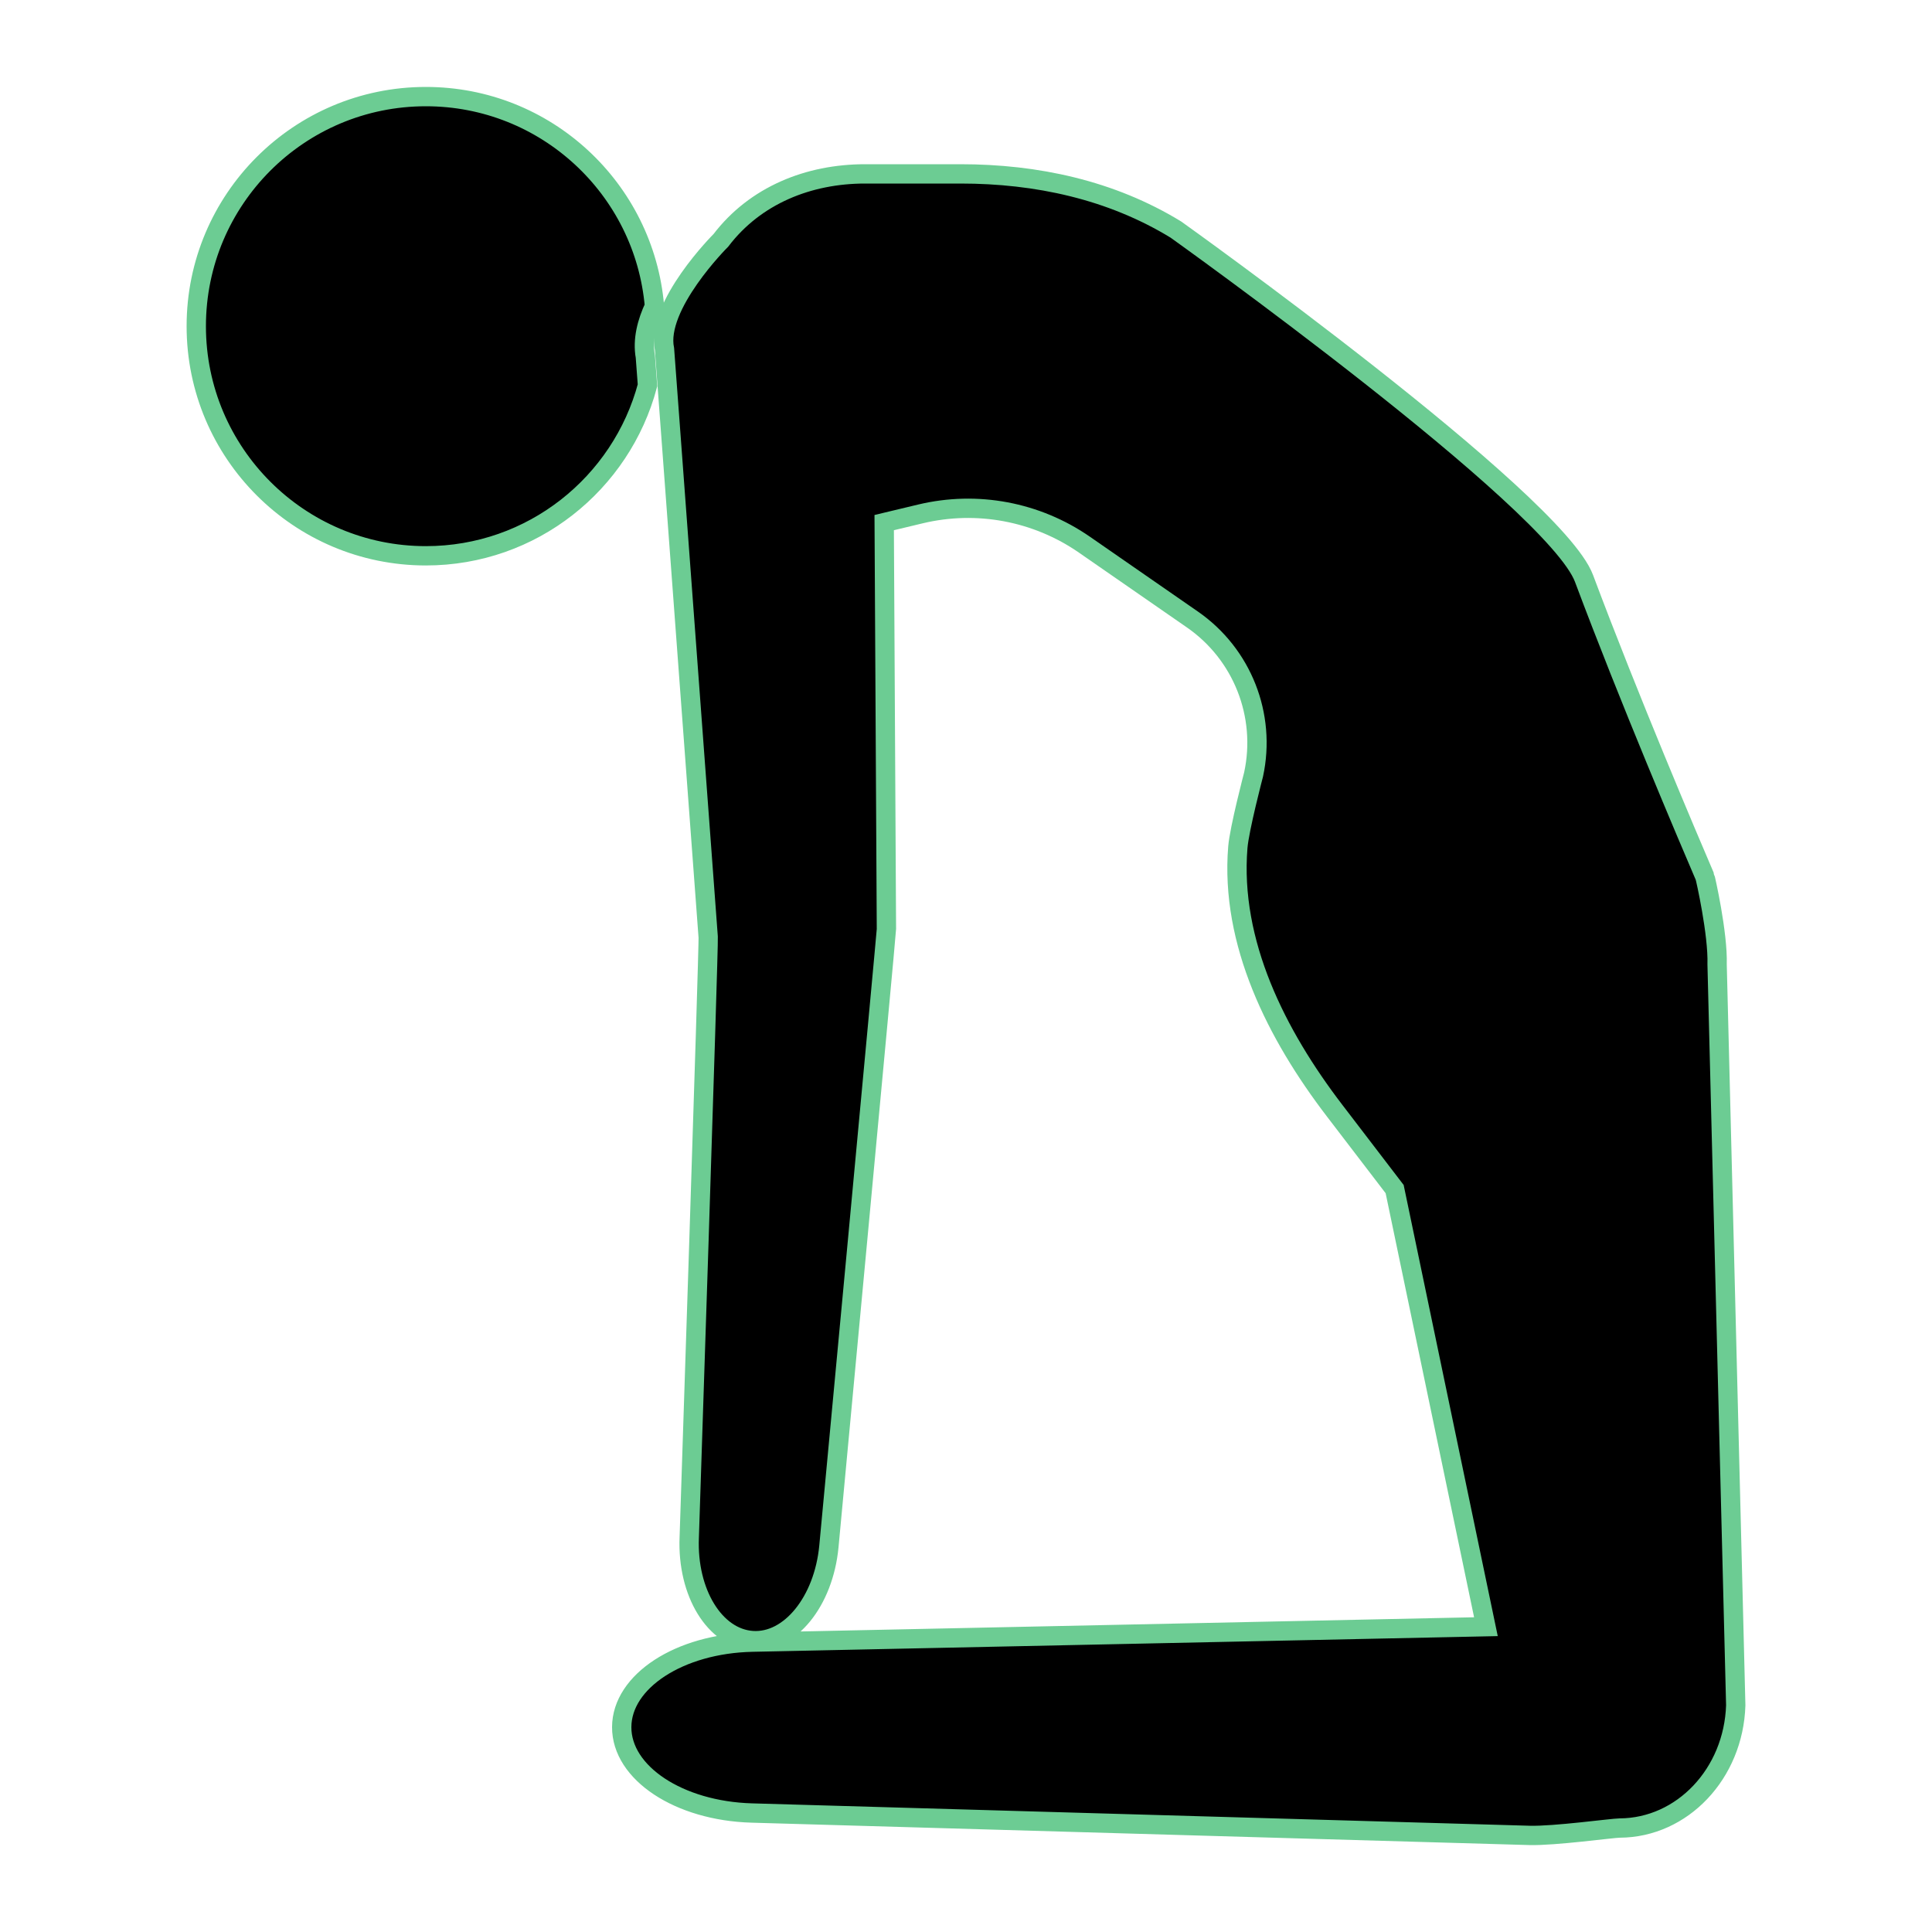 <svg fill="black" stroke="#6ccc93" stroke-width="1px"  xmlns="http://www.w3.org/2000/svg" xmlns:xlink="http://www.w3.org/1999/xlink" version="1.1" x="0px" y="0px" viewBox="0 0 100 100" enable-background="new 0 0 100 100" xml:space="preserve"><circle cx="-305.034" cy="-448.585" r="5.885"></circle><path d="M-281.782-450.214c-0.541-0.715-1.409-0.996-1.937-0.617l-10.379,7.444c-0.117,0.084-12.465,3.966-12.465,3.966  c-1.156-1.323-2.978-2.991-5.729-5.396c-0.052-0.061-0.12-0.122-0.208-0.182c-0.63-1.04-10.194-7.658-10.374-7.804l-9.916-8.05  c-0.071-0.057-0.15-0.099-0.234-0.132l-1.292-11.974c-0.131-1.214-1.161-2.104-2.294-2.037c-1.134,0.067-2.051,1.073-2.037,2.294  l0.229,20.785c0.002,0.213,5.939,19.113,5.939,19.113c0.219,0.709,0.618,1.308,1.112,1.787c-0.005,0.015-0.011,0.029-0.016,0.044  c-1.957,0.505-3.145,2.584-2.695,4.69c0,0,2.748,18.113,2.752,18.124c0.013,0.208,3.033,21.197,3.033,21.197  c0.175,1.208,1.237,2.061,2.367,1.952c1.13-0.109,2.01-1.148,1.952-2.367l-0.991-20.763c-0.037-0.777-0.443-13.082-0.443-13.082  c16.451-0.686,20.372-12.653,20.372-12.653c0.011-0.047,0.018-0.089,0.028-0.136c0,0,13.114-6.045,13.311-6.202l9.981-7.968  C-281.206-448.587-281.24-449.499-281.782-450.214z M-325.478-436.903c-0.255-0.172-6.564-14.097-6.564-14.097  c-0.006-0.013-0.019-0.022-0.026-0.034c0.025-0.41-0.431-5.086-0.431-5.086l6.305,5.682l0,0l8.911,8.084  c-0.276,1.707-0.314,3.92,0.04,6.68C-317.243-435.674-317.924-431.809-325.478-436.903z"></path><path d="M-179.107-456.965c0,2.942-2.577,6.357-4.038,6.357s-4.038-3.416-4.038-6.357s1.808-4.296,4.038-4.296  S-179.107-459.907-179.107-456.965z"></path><path d="M-175.323-474.996c-0.68-0.052-1.289,0.381-1.351,0.969l-1.485,13.639c-0.031,0.299-1.041,8.371-1.856,10.722  c-0.031,0.093-0.134,0.144-0.278,0.175c-0.165,0.031-0.402,0.021-0.67,0c-0.66-0.072-1.536-0.258-2.186-0.258  c-0.66,0-1.577,0.196-2.258,0.268c-0.247,0.021-0.464,0.031-0.619,0c-0.155-0.021-0.247-0.082-0.268-0.186  c-0.691-3.052-1.825-10.423-1.856-10.722l-1.485-13.639c-0.062-0.588-0.67-1.021-1.351-0.969c-0.68,0.052-1.216,0.567-1.186,1.155  c0,0,0.454,13.773,0.464,13.887l1.258,13.361c0.217,1.134,0.402,2.186,0.557,3.155c0.309,1.866,0.495,3.443,0.608,4.794  c0.381,4.443-0.127,6.567-0.416,9c-0.072,0.65-0.302,1.32-0.302,2.072v0.072c0,0,0.106,0,0.106,0.01  c-0.062,0.041-14.163,8.278-14.163,8.278c-0.649,0.361-0.938,1.175-0.876,2.093c0.021,1.546,0.392,3.309,2.444,3.217l17.928-1.289  l-0.216,9.258l-1.031,18.722c-0.052,1.144,0.794,2.113,1.876,2.206c1.082,0.082,2.083-0.742,2.206-1.887  c0,0,2.711-18.567,2.722-18.608l2.474-20.763c0-0.052-0.124-0.845-0.062-1.237c0.082-0.567,0.103-1.082,0.072-1.577  c0-0.113,0-0.237-0.021-0.351c0-0.072-0.01-0.144-0.021-0.216c-0.175-1.979-0.845-4.01-0.485-8.856  c0.103-1.33,0.278-2.866,0.557-4.68c0.165-1.041,0.361-2.175,0.608-3.412l1.268-13.361c0.01-0.113,0.474-13.887,0.474-13.887  C-174.107-474.429-174.653-474.944-175.323-474.996z M-184.467-419.439l-4.134-0.072l3.732-1.588c0.01-0.01,0.021-0.01,0.021-0.01  c0.134,0.031,0.278,0.072,0.423,0.093L-184.467-419.439z"></path><path d="M-25.849-445.925l-15.923-1.31c-0.176-0.014-1.194-0.498-1.674-0.728l-9.159-3.618c-0.167-0.052-1.87-0.857-2.629-0.712  c-8.894,1.694-14.568,0.979-17.248,0.365c-1.59-1.437-4.346-1.856-5.289-1.348c-3.859,2.08-15.693,2.734-15.996,2.89l-18.386-0.382  c-1.541-0.032-2.791,0.716-2.845,1.703c-0.054,0.981,1.092,1.857,2.617,2.002l19.028,1.802c0.22,0.07,12.698,0.621,12.698,0.621  l1.259,17.969c0.032,0.455,4.042,19.312,4.042,19.312c0.303,1.512,1.304,2.57,2.279,2.409c0.969-0.16,1.577-1.469,1.387-2.988  c0,0-2.177-18.591-2.167-18.794l0.822-16.997c7.256-0.359,16.862,4.14,20.746,0.45c0.503-0.478,0.787-1.366,0.875-2.401  c3.429,0.904,9.032,2.437,9.445,2.442l15.973,0.174C-24.763-443.05-24.63-445.824-25.849-445.925z"></path><path d="M-43.064-448.93l0.034,0.013l0.033,0.016c0.943,0.452,1.289,0.594,1.405,0.637l3.057,0.252  c0.075-0.375,0.116-0.763,0.116-1.16c0-3.255-2.639-5.894-5.894-5.894c-2.408,0-4.475,1.445-5.39,3.514L-43.064-448.93z"></path><path d="M82.183-389.299l-15.423-12.435l0.049-0.049l-11.268-10.028c1.329-10.044-12.083-2.136-3.952-24.317  c1.278-3.488-0.054-19.184-0.123-19.327l0.083-17.806c0.049-0.946-0.745-1.741-1.659-1.741c-0.793,0-1.489,0.602-1.586,1.414  l-2.081,17.266c-0.124,0.235-1.1,16.498-1.1,16.498c-1.984,1.774-4.915,2.274-5.895,4.374c-1.761,3.774,0.794,12.993,0.656,18.071  l-17.432,5.565c-0.691,0.423-1.204,1.12-1.363,1.963l-3.901,20.674c-0.207,1.092,0.63,2.177,1.741,2.177h1.251  c0.804,0,1.507-0.616,1.713-1.393l5.079-19.193l18.483-1c0,0,16.72,11.214,16.87,11.318l17.225,11.949  c0.913,0.633,2.176,0.279,2.629-0.735l0.509-1.143C83.017-387.932,82.809-388.795,82.183-389.299z"></path><path d="M44.217-443.744c0.345-5.658,0.554-8.834,0.691-10.624c-2.014,1.018-3.398,3.102-3.398,5.513  C41.51-446.73,42.584-444.856,44.217-443.744z"></path><path d="M53.23-446.13c0.406-0.823,0.64-1.746,0.64-2.726c0-1.196-0.345-2.308-0.933-3.254  C53.061-450.391,53.171-448.285,53.23-446.13z"></path><path d="M214.97-455.522c-0.215-0.903-1.525-1.378-2.983-1.082c0,0-18.15,3.838-18.583,4.174c0,0-17.558,0.026-17.756,0.065  c-3.733,0.677-8.791,0.514-11.795-0.01c0,0-16.695-3.186-16.761-3.194c-0.489-0.408-19.221-2.542-19.221-2.542  c-1.48-0.15-2.737,0.452-2.862,1.372c-0.121,0.894,0.871,1.788,2.287,2.063c0,0,18.269,3.851,18.705,3.995l14.535,4.819  c-2.58,7.137-4.785,15.331-4.427,22.006l-19.493,1.065c-2.614,0.143-3.924,2.267-3.68,4.554c0.608,5.693-2.213,22.795-2.213,22.795  c-0.16,1.646,0.993,3.105,2.576,3.258c1.534,0.149,2.918-0.655,3.139-2.243L139.212-414h19.402c0.425,0,11.052,0.107,11.56,0.372  l20.676,10.688c0.222,0.116,17.119,11.3,17.119,11.3c0.874,0.573,1.942,0.692,2.85,0.354c2.115-0.786,2.319-3.609,0.367-5.061  c0,0-16.046-12.471-16.672-12.887c0,0-18.947-12.469-19.355-12.528c-3.817-5.728-2.588-12.607,1.012-23.422  c0.255,0.032,17.717-2.224,17.717-2.224c0.645-0.085,19.009-5.836,19.009-5.836C214.28-453.657,215.178-454.645,214.97-455.522z"></path><circle cx="167.901" cy="-462.203" r="6.691"></circle><path d="M332.64-390.631c0,0-17.294-13.433-17.968-13.882c0,0-2.024-3.312-5.878-5.834c0,0-4.962-3.793-5.892-6.286  c-0.498-1.334-0.095-9.291-0.29-14.737c-0.016-0.434-0.082-0.861-0.186-1.283l-2.976-12.123c-0.363-1.477-0.071-3.038,0.8-4.284  l7.844-11.223c0.037-0.034,0.084-0.051,0.118-0.09l10.744-12.289c0.501-0.573,0.47-1.43-0.069-1.949  c-0.533-0.514-1.38-0.518-1.935-0.01l-12.048,11.034c-0.308,0.282-10.935,12.569-10.935,12.569s-7.113,4.933-9.108,6.999  c-2.348,2.433-7.855,11.011-7.856,11.013c-2.045,2.401-3.055,7.052-3.725,12.742l-21.008,1.148  c-2.818,0.154-4.229,2.444-3.966,4.909c0.655,6.136-2.385,24.567-2.385,24.567c-0.172,1.774,1.071,3.346,2.776,3.511  c1.653,0.16,3.145-0.953,3.383-2.664l2.99-21.34h20.911c0.458,0,11.911,0.362,12.458,0.648l22.283,11.642  c0.24,0.125,18.45,12.24,18.45,12.24c0.942,0.617,2.092,0.776,3.072,0.413C334.523-386.039,334.744-389.067,332.64-390.631z   M289.951-427.713c1.572-1.458,4.205-1.659,5.683-1.643c0.621,0.006,1.128,0.488,1.177,1.106l0.851,10.677  c0.033,0.41,0.07,2.009,0.07,2.009c-2.884-1.864-3.808-2.362-3.92-2.447C292.077-419.321,286.667-424.667,289.951-427.713z"></path><circle cx="309.973" cy="-442.033" r="7.07"></circle><path d="M-265.403-281.999c0,0-11.501-28.628-14.028-30.066c-2.036-1.159-13.042-28.205-12.93-28.457  c-0.896-1.801-3.979-4.439-7.899-4.439c-8.247,0-13.083,6.797-13.844,7.585l-15.09,22.37c-0.374,0.563-1.682,2.387-1.979,2.918  c0,0-10.386,17.994-10.571,18.154l-12.421,14.966c-0.717,0.622-1.049,1.638-0.687,2.516c0.601,1.457,2.323,1.821,3.439,0.931  c0,0,13.706-14.391,14.082-14.887l12.546-16.581c2.632,0.639,7.344-0.932,9.224-3.874l8.862-15.465  c0.13-0.226,2.562-2.757,3.702-4.44c0.331-0.49,1.049-0.483,1.368,0.015l14.761,23.094c1.828,1.309,16.86,28.211,16.86,28.211  c1.144,2.058,2.451,1.939,3.655,1.124v0C-265.243-279.077-264.501-280.015-265.403-281.999z"></path><path d="M-326.037-303.383l-9.245,12.219c1.393,1.362,3.297,2.205,5.4,2.205c4.268,0,7.727-3.46,7.727-7.727  C-322.155-299.553-323.719-302.049-326.037-303.383z"></path><circle cx="-191.551" cy="-325.808" r="5.097"></circle><path d="M-145.009-292.198c-0.119-0.855-0.892-1.472-1.753-1.523c0,0-15.678-1.939-20.864-1.238  c-0.385,0.052-9.554-1.74-14.704-2.756l-0.065,6.918c-0.001,0.124-0.023,0.242-0.04,0.361c6.795,0.457,14.557,0.395,14.901,0.183  c5.266-0.916,20.76,0.085,20.76,0.085C-145.706-290.163-144.856-291.101-145.009-292.198z"></path><path d="M-183.487-304.874l-3.004-10.538c-0.062-0.216-0.836-1.772-1.505-1.947l-3.44-0.902c-2.966-0.018-5.581,4.129-5.581,4.129  c-1.199,1.677-1.983,3.686-1.983,5.747v10.151c0,0.643-0.185,1.177-0.827,1.223c0,0-7.361,0.501-11.926,0.852  c-1.638,0.126-20.198,1.219-21.635,1.264c-0.938,0.056-1.642,0.832-1.642,1.772c0,0.983,1.119,1.792,2.102,1.788  c0,0,15.536,0.431,21.205-0.193c4.017-0.442,12.12,1.666,16.128,1.152c1.865-0.239,4.291-1.252,5.601-0.964  c0.609,0.134,1.309,0.255,2.07,0.364l0.092-9.723c-1.531-2.378-2.262-5.542-1.539-8.023c0,0,2.452,5.57,2.598,5.738l-0.114,12.146  c-0.009,0.954,0.757,1.735,1.711,1.744c0.954,0.009,1.735-0.757,1.744-1.711l0.124-13.131  C-183.306-304.176-183.462-304.786-183.487-304.874z"></path><path d="M-26.677-295.408l-19.909-10.572c-0.37-0.197-17.374-9.922-17.483-9.977c-0.004-0.01-0.005-0.021-0.008-0.031  c-0.921-2.535-3.629-4.374-6.844-4.374c-0.44,0-10.645-3.273-16.145-5.243c-2.596-0.93-5.33-1.404-8.087-1.404h-1.898  c-1.865,0-3.434,1.399-3.646,3.252c0,0,0.944,17.482,0.954,17.541l0.504,15.587c0.033,1.03,0.811,1.847,1.773,1.863h0  c1.002,0.017,1.833-0.84,1.855-1.913l0.569-16.529c0.007-0.342,0.054-7.794,0.054-7.794l25.588,6.67h0.013  c0.436,0,19.453,8.139,19.795,8.298l20.439,9.524c1.524,0.71,3.279,0.172,3.919-1.202C-24.62-293.031-25.253-294.652-26.677-295.408  z"></path><circle cx="-108.885" cy="-325.12" r="6.115"></circle><circle cx="11.971" cy="-309.395" r="6.971"></circle><path d="M94.207-271.99c0.898-0.936,1.061-2.27,0.348-2.995L80.364-289.43c-0.477-0.486-18.383-18.341-19.1-18.337l-20.58-8.786  c-1.842-0.786-3.825-1.191-5.828-1.189l-7.2,0.007l-1.977-14.961c-0.04-0.354-4.996-17.716-4.996-17.716  c-0.407-1.302-1.506-2.112-2.523-1.858c-1.074,0.268-1.661,1.619-1.312,3.018c0,0,4.414,16.812,4.427,17.04  c0,0,0.726,17.534,0.726,18.595v6.998c0,1.813,1.551,18.788,1.551,18.788c-0.01,0.258-4.456,17.081-4.456,17.081  c-0.349,1.399,0.202,2.751,1.276,3.018c1.017,0.254,2.098-0.556,2.504-1.858c0,0,4.904-17.331,4.934-17.653l0.284-15.336  l2.623-0.023c3.161-0.058,6.249,0.939,8.78,2.834l9.838,7.368c0.2,0.608,22.068,13.479,22.471,13.732l17.159,10.753  c0.862,0.54,2.129,0.094,2.85-0.984h0c0.491-0.734,0.586-1.577,0.354-2.235C92.844-271.076,93.617-271.374,94.207-271.99z   M73.446-284.195c-0.014-0.012-0.024-0.027-0.038-0.039L57.3-298.011l0.509-0.764l17.287,12.488  c0.13,0.094,12.527,11.516,12.527,11.516S74.04-284.203,73.446-284.195z"></path><circle cx="136.818" cy="-305.134" r="6.699"></circle><path d="M209.3-268.982c0,0-12.877-16.845-13.187-17.031c-0.057-0.075-0.106-0.153-0.171-0.224l-15.101-17.621  c-1.156-1.244,3.51-2.658-0.596-8.028l-11.507-20.77c-0.101-0.182-9.528-20.615-9.528-20.615c-0.655-1.429-2.231-2.108-3.52-1.517  c-1.092,0.5-1.632,1.756-1.363,3.006c-0.228-0.275-0.508-0.47-0.828-0.532c-0.884-0.171-1.738,0.677-1.961,1.946l-3.304,16.987  c-0.106,0.602-3.231,21.388-3.231,22.021v10.304c0,1.305,0.579,14.78,0.579,14.78l-4.695,15.415c-0.379,1.02,0.12,2.113,1.005,2.442  c0.838,0.311,1.855-0.174,2.276-1.114c0,0,5.803-14.303,5.925-14.866c0,0,1.924-13.398,2.563-14.543l4.683-0.789l18.656,1.823  c0.001,0,0.002,0.001,0.003,0.002l15.92,15.48c0.011,0.011,0.025,0.018,0.036,0.029c0.109,0.257,13.538,16.371,13.538,16.371  c0.912,1.089,2.439,1.349,3.476,0.593C210.041-266.218,210.191-267.807,209.3-268.982z M156.915-314h-5.638  c0.048-1,1.892-17.946,1.892-17.946c0.055-0.529,1.719-17.66,1.719-17.66c0.03-0.242,0.026-0.438,0.008-0.667  c0,0,8.249,20.129,8.68,20.451l8.41,17.25L156.915-314z"></path><g><path d="M334.713-281.166c-0.281-0.418-0.738-0.642-1.24-0.68l-19.469-1.459l0.98-22.159c0.049-1.115-1.564-4.262-1.953-5.158   l-9.791-22.562c-8.016-12.011-17.707-9.631-22.327,0.148l-17.318,23.108c-0.401,0.535-17.315,23.185-17.315,23.185   c-1.448,1.88-1.696,4.091-0.561,5.01l0,0c1.075,0.87,3.04,0.289,4.567-1.349c0,0,19.828-21.355,20.06-21.725l19.671-19.552   c0.945-0.94,3.945-0.061,3.945-0.061c1.433,6.088,5.722,16.429,5.722,16.429c0.419,1.271,1.332,2.319,2.533,2.909l2.827,1.388   c0.876,0.43,1.888,0.572,2.839,0.455c0,0,1.118,22.624,1.118,22.83v0.038c0,0.908,0.854,1.482,1.762,1.489l22.593,0.191   C334.677-278.679,335.45-280.069,334.713-281.166z"></path><g><path d="M315.066-284.249l4.183,0.314c2.318-1.479,3.86-4.068,3.86-7.022c0-4.279-3.227-7.8-7.38-8.273L315.066-284.249z"></path><path d="M307.069-294.116c-0.4,0.975-0.624,2.04-0.624,3.159c0,1.362,0.333,2.643,0.913,3.778    C307.27-289.294,307.17-291.704,307.069-294.116z"></path></g></g><g><path d="M-299.76-147.196l-15.186-1.672l3.65-12.21c0.162-0.541,1.645-4.475,0.765-6.046c0,0-3.177-8.372-2.01-12.531l1.648-1.733   c0.77-0.81,1.216-1.874,1.24-2.991c0.129-5.936-0.288-24.276-0.277-25.181l0.278-22.887c0.024-1.996-0.953-2.523-1.958-2.552   c-0.944-0.027-1.58,0.27-1.746,2.127l-2.045,22.836c-0.088,0.977-4.168,29.471-4.168,29.471c-0.966,4.656-2.432,10.268-1.128,14.93   c0.294,1.049,0.974,1.949,1.838,2.613l1.971,1.512l-2.533,14.271c-0.185,1.042,0.51,2.037,1.552,2.222   c0.319,0.057,17.989-0.047,17.989-0.047c0.603,0,1.093-0.466,1.093-1.069C-298.787-146.69-299.206-147.135-299.76-147.196z"></path><circle cx="-305.789" cy="-157.128" r="5.146"></circle></g><path d="M-146.425-168.156l-22.998-10.57c-0.329-0.151-19.177-13.614-19.822-13.997l-25.949-15.424  c-1.954-1.161-5.894-0.558-6.54,1.62c-1.646,5.545,0.653,22.112,0.705,23.126l1.11,21.821c0.064,1.249,0.57,1.372,1.594,1.372  c1.058,0,2.142-0.185,2.167-1.479c0,0,0.159-22.231,0.159-22.408v-11.078l20.814,11.583c0.502,0.348,22.775,11.029,22.775,11.029  c0.21,0.097,24.081,8.915,24.081,8.915c1.229,0.457,2.615-0.136,3.122-1.345C-144.698-166.205-145.228-167.605-146.425-168.156z"></path><circle cx="-228.369" cy="-213.16" r="6.634"></circle><path d="M-222.283-183.335c-0.008-0.144-0.061-0.588-0.138-1.257c-0.302-2.614-0.97-5.594-1.197-8.555  c-0.014,0.13-0.381,0.259-0.381,0.4v25.581c0,1.328,1.127,2.434,2.325,2.718L-222.283-183.335z"></path><polygon points="-215,-193.048 -215,-188.755 -204.25,-186.536 "></polygon><path d="M-146.425-168.156l-22.998-10.57c-0.329-0.151-19.177-13.614-19.822-13.997l-25.949-15.424  c-1.954-1.161-5.894-0.558-6.54,1.62c-1.646,5.545,0.653,22.112,0.705,23.126l1.11,21.821c0.064,1.249,0.57,1.372,1.594,1.372  c1.058,0,2.142-0.185,2.167-1.479c0,0,0.159-22.231,0.159-22.408v-11.078l20.814,11.583c0.502,0.348,22.775,11.029,22.775,11.029  c0.21,0.097,24.081,8.915,24.081,8.915c1.229,0.457,2.615-0.136,3.122-1.345C-144.698-166.205-145.228-167.605-146.425-168.156z"></path><path d="M-70.756-163.51l-6.147-17.504c-0.176-0.501-3.016-17.278-3.016-17.278c-0.076-0.537-0.871-2.95-0.917-3.087  c-0.354-1.426-1.506-2.555-2.966-2.886c-2.818-0.639-5.772,0.194-7.837,2.224l-2.943,2.886c-2.316,2.27-3.741,5.293-4.027,8.532  l-0.217,2.532c-0.205,2.35-0.011,4.998,0.57,7.279l1.643,6.812h-15.023c-1.859,0-3.365,1.219-3.365,3.078  c0,0.319,1.312,2.993,3.125,3.712l11.692,5.632c1.677,0.662,3.456,0.09,3.992-1.245c0.468-1.175-0.171-2.596-1.506-3.394  l-0.878-0.511l9.593,0.794c0.502,0.034,3.023,1.23,4.152,1.355c0,0,3.411,0.352,7.7,0.809l-6.673-15.502  c-0.057-0.16-0.16-0.559-0.388-1.689c-1.392-1.255-2.213-3.069-2.213-4.985c0-1.015,0.217-1.996,0.662-2.909  c0.011-0.011,0.011-0.034,0.023-0.046l0.818-1.671c0.932,4.889,2.051,10.686,2.146,10.846l7.644,17.761  c0.615,1.591,2.079,2.507,3.269,2.047C-70.687-160.365-70.208-161.949-70.756-163.51z"></path><circle cx="-79.274" cy="-213.452" r="6.749"></circle><path d="M-25-165.163c0.011,1.665-1.232,3-4.141,3.011l-30.855,0.148c-0.217,0-4.506-0.433-9.456-0.958  c-0.046-0.308-0.125-0.616-0.228-0.924l-3.046-8.658c5.76,1.186,13.038,2.692,13.198,2.703l30.924,1.688  C-25.935-168.003-25-166.691-25-165.163z"></path><path d="M88.4-150.83l-6.75-34.45l1.45-0.25c0.24-0.25,0.43-0.56,0.56-0.91c0.34-0.95-6.46-29.21-6.46-29.21  c-0.44-1.99-1.19-3.67-3.2-3.61c-1.93,0.06-3.14,1.59-2.85,3.49l2.48,16.83c-1.05,0.9-1.65,2.46-1.43,4.16l0.18,1.45l-10.83-4.03  c-0.49-0.18-0.59-0.4-1.02-0.68c0,0-12.53-8.05-12.53-8.21v-20.74L58.53-223c-0.18-0.01-0.52-0.03-0.7-0.03  c-5.15,0-9.41,4.17-9.41,9.32c0,5.15,4.13,9.32,9.28,9.32c5.14,0,9.29-4.17,9.29-9.32c0-3.03-1.46-5.72-3.71-7.42l4.81,1.76  c1.68,0.62,3.45,0,4.06-1.41c0.64-1.48-0.24-3.29-1.97-4.03l-22.9-9.87c-1.39-0.6-2.89-0.32-3.76,0.57  c-0.87,0.42-1.54,1.38-1.71,2.57l-3.83,26.18c-1.37,0.78-2.52,1.93-3.28,3.35l-3.11,5.84c-1,1.87-1.26,4.04-0.72,6.09l6.67,25.7  l-20.64,0.71c-3.01,0.1-5.4,2.57-5.4,5.59c0,0.1,0.21,2.97,1.75,4.05c0.97,0.91,27.69,8.69,27.69,8.69  c2.91,0.87,5.77,0.01,6.27-1.88c0.05-0.19,0.07-0.38,0.07-0.57c0-1.5-1.43-3.06-3.6-3.85l-0.19-0.07c1.83-0.17,3.37-1.18,4.27-2.65  c0.21,0.09,35.24,9.13,35.24,9.13c1.16,0.3,2.32,0.05,3.24-0.57C87.85-146.53,88.84-148.59,88.4-150.83z M62.05-163.8  c-0.55-0.77-7.45-7.7-9.27-8.5c-1.96-0.86-3.8-5.8-3.8-5.8c-0.26-1.84,0.22-3.7,1.31-5.19l2.91-3.96c1.11-1.5,2.98-2.23,4.81-1.88  c2.7,0.53,10.11,2.63,15.38,3.91l3.56,28.35L62.05-163.8z"></path><circle cx="206.202" cy="-191.951" r="8.798"></circle><path d="M193.437-204.636l-8.749-12.632c-2.591-3.741-6.191-6.698-10.395-8.538l-6.299-2.758c-3.616-1.583-7.597-2.142-11.497-1.632  c-1.134,0.148-4.338,2.005-4.754,2.227c-2.542,1.357-4.265,5.605-2.729,8.157l13.358,19.993l-31.106-13.568  c-2.7-1.178-5.304-0.965-6.057,0.495c-0.82,1.589,0.837,4.076,3.701,5.553l40.809,21.051c1.253,0.646,2.523,0.976,3.633,1.027  l-7.97,6.554c-0.044,0.038-0.08,0.078-0.119,0.116c-0.654,0.594-1.088,1.477-1.109,2.482l-0.476,23.145  c-0.037,1.793,1.226,3.277,2.841,3.339c1.619,0.062,2.994-1.328,3.088-3.123l1.099-20.816c0.108-0.068,19.544-15.444,19.544-15.444  c0.706-0.559,3.982-4.064,4.547-5.683C195.963-198.031,195.459-201.717,193.437-204.636z M181.474-191.939l-3.045,2.504  c0.108-0.882-0.01-1.809-0.411-2.685l-2.538-5.55L181.474-191.939z"></path><circle cx="324.524" cy="-195.591" r="6.254"></circle><path d="M315.943-149.553l-5.559-7.398c0,0,2.321-10.761,2.83-13.153l2.652-14.421c0.226-1.335-1.966-18.188-2.079-18.907  l-1.666-11.108c-0.027-0.175-0.968-18.425-0.968-18.425c-0.066-1.168-0.797-2.062-1.634-2.034c-0.837,0.028-1.507,0.968-1.496,2.138  c0,0-0.067,18.577-0.043,18.839l0.502,11.254c0.006,0.063-16.328,4.078-20.671,5.791c-6.147,2.425-10.479,5.074-9.85,8.908  l-12.685,18.803l-15.253,19.573c-1.083,1.405-1.06,3.216,0.015,4.091c1.076,0.875,2.853,0.527,4.008-0.82  c0,0,15.971-17.95,16.113-18.089l13.869-14.236l13.073,14.429c0.194,0.226,8.851,10.898,8.851,10.898l-0.768,4.112  c-0.236,1.145,0.241,2.197,1.057,2.386c0.816,0.188,1.705-0.548,1.996-1.681l0.417-1.587l3.228,3.86  c1.138,1.36,2.911,1.73,3.997,0.869C316.964-146.324,317.008-148.135,315.943-149.553z M302.081-169.281l-11.039-17.574  c2.563-0.728,5.297-0.732,7.891,0.04l3.905,1.163c1.224,0.364,2.487,0.582,3.762,0.648l3.742,0.194  c0.063,0.003-1.391,15.347-1.201,14.234l-1.665,9.754C307.476-160.822,302.264-169.08,302.081-169.281z"></path><path d="M-160.598-28.896c0,0-11.072-16.145-11.154-16.253l-9.638-12.632l0.987-5.487c0.471-2.618,0.474-5.3,0.009-7.919  l-1.049-5.909c-0.305-1.716-1.308-3.229-2.771-4.178l-1.535-0.996c0,0,1.015-15.61,0.973-15.719l-0.497-15.936  c-0.019-0.599-0.51-1.075-1.109-1.075s-1.09,0.476-1.109,1.075l-0.487,15.611c-0.051,0.085-2.849,16.994-2.849,16.994  c-0.033,0.202,0.111,1.234,0.205,1.56c1.011,3.535,3.225,11.724,2.848,14.392c-0.148,1.05-1.138,2.342-2.192,3.453  c-1.22,1.286-2.069,2.857-2.47,4.551c-0.11,0.098-11.988,14.181-11.988,14.181c-0.387,0.172-14.441,13.225-14.441,13.225  c-1.239,1.161-1.556,2.836-0.708,3.742c0.776,0.828,2.277,0.734,3.497-0.221c0,0,15.701-12.12,16.011-12.409  c0,0,13.541-12.625,13.563-12.647l10.107,10.357c0.065,0.066,12.098,14.784,12.098,14.784c1.075,1.315,2.725,1.744,3.685,0.959  C-159.734-26.111-159.728-27.615-160.598-28.896z"></path><path d="M-184.395-86.126c1.485-0.96,2.474-2.623,2.474-4.523c0-1.649-0.757-3.108-1.924-4.096  C-183.955-92.922-184.13-90.204-184.395-86.126z"></path><path d="M-191.054-86.78c0.703-4.24,1.157-6.973,1.456-8.734c-1.829,0.862-3.104,2.709-3.104,4.865  C-192.702-89.128-192.067-87.76-191.054-86.78z"></path><circle cx="-304.563" cy="-98.994" r="5.079"></circle><path d="M-298.932-90.744c-2.497-1.856-10.709-3.521-12.465-1.065l-3.138,1.559l-0.127-1.802  c-0.065-0.925-4.425-20.795-4.425-20.795c-0.296-1.598-1.306-2.29-2.327-2.131c-1.021,0.159-1.69,1.114-1.485,2.726  c0,0,2.641,20.016,2.833,20.42l-0.011,4.334l-2.001,0.994c-1.655,0.728-1.009,2.754-0.859,3.127l2.831,7.016l-0.014,5.261  c-0.005,1.871,1.277,3.39,2.818,3.338l1.512-0.051c0.594-0.02,1.57,0.101,1.578,0.449l0.459,19.974  c0.009,0.386-0.291,19.742-0.291,19.742c-0.043,1.625,0.686,2.589,1.717,2.645c1.032,0.056,2.001-0.815,2.135-2.435  c0,0,1.869-19.369,1.896-19.869l0.984-18.385l3.704-7.526c0.984-2,3.719-9.581,4.508-12.639c0.845,0.174,1.753-0.213,2.056-1.016  C-296.168-89.187-298-90.052-298.932-90.744z M-310.551-87.167c-0.261,5.888-1.642,8.942-3.053,10.148l-0.612-8.701L-310.551-87.167  z"></path><circle cx="-33.598" cy="-94.81" r="8.082"></circle><path d="M-25.149-74.605c-0.338-2.193-2.649-6.171-4.032-7.906c-1.482-1.86-8.758-2.737-9.588-0.509  c-0.77,2.068-2.154,6.782-2.031,8.59c0.258,3.795,2.058,13.705-4.682,14.479c-0.809,0.093-5.111,1.277-5.111,1.277  c-2.409,0.292-4.603,1.53-6.099,3.442l-2.469,3.157l-18.013,3.097c-0.64,0.11-33.705,4.497-33.705,4.497  c-2.471,0.308-4.292,1.957-4.11,3.722c0.182,1.766,2.301,3.008,4.783,2.805c0,0,33.623-2.815,34.189-2.879  c0,0,23.102,0.15,30.294-2.293c1.416-0.481,5.006-3.276,5.006-3.276c0.846-0.554,1.665-1.143,2.47-1.75l-0.513,7.6  c-0.121,1.786,0.902,3.308,2.308,3.436c1.406,0.128,2.687-1.185,2.89-2.963l1.579-13.78c0.885-0.674,2.931-5.292,5.362-10.459  C-25.149-67.441-24.742-71.964-25.149-74.605z"></path><path d="M54.916-69.999c-1.695-2.025-4.061-8.663-4.865-11.01c-0.187-0.547-0.422-1.066-0.708-1.568  c-1.725-3.028-8.426-14.365-8.458-14.663l-1.764-16.091c-0.098-0.892-0.337-1.565-1.229-1.656c-1.148-0.117-1.646,0.59-1.624,1.694  c0,0,0.304,17.102,0.445,17.415l5.984,13.274c0.317,0.703-0.266,1.703-0.723,2.325c-0.608,0.827-1.015,1.805-1.157,2.862  c-0.407,3.025,1.069,4.914,8.62,13.438c0.87,0.982,1.812,4.926,1.812,4.926l0,0l-12.115,9.693c-0.879,0.622-1.168,1.822-0.818,2.978  c0.024,0.293,8.826,19.92,8.826,19.92c0.528,1.168,1.776,1.751,2.834,1.323c1.057-0.428,1.549-1.715,1.115-2.922l-5.793-17.821  l16.318-9.099C67.688-58.745,59.204-64.876,54.916-69.999z"></path><path d="M47.031-88.687c0.186,0.318,0.369,0.632,0.55,0.941c0.404-0.805,0.636-1.71,0.636-2.672c0-3.19-2.502-5.788-5.649-5.959  C43.584-94.589,45.512-91.289,47.031-88.687z"></path><path d="M40.585-84.68l-3.738-8.292c-0.368,0.776-0.58,1.639-0.58,2.555C36.267-87.693,38.092-85.399,40.585-84.68z"></path><circle cx="207.839" cy="-84.377" r="7.161"></circle><path d="M205.238-55.984c5.148-3.706,8.382-9.648,8.383-16.034c0-3.069-2.879-3.843-6.329-2.443l-14.373,9.125  c-0.654,0.415-1.043,1.084-1.14,1.799c-0.535-0.016-4.542-0.738-4.542-0.738c-1.456-0.321-2.975-0.194-4.358,0.363l-4.316,1.738l0,0  l-21.116,2.463c-0.448,0.031-28.808,0.766-28.808,0.766c-2.038,0.06-3.641,1.117-3.639,2.399c0.002,1.281,1.61,2.332,3.648,2.384  c0,0,28.307,0.958,29.003,0.962l28.499,2.694c3.849,0,7.67-0.66,11.297-1.95l3.21-1.142l5.604,4.516  c1.053,0.849,2.484,0.827,3.246-0.049c0.762-0.876,0.585-2.296-0.401-3.221L205.238-55.984z"></path><circle cx="325.874" cy="-92.537" r="9.126"></circle><path d="M326.166-77.06c-0.417-1.226-1.296-2.244-2.427-2.874c-1.866-1.039-4.715-2.585-5.3-2.673  c-6.126-0.929-24.504-3.716-24.504-3.716c-0.165-0.025-24.586-6.473-24.586-6.473c-0.08-0.021-0.159-0.027-0.239-0.044  c0.377-2.516-0.422-4.745-2.135-5.405h0c-2.098-0.809-4.778,1.017-6.058,4.128L246.069-58.02c-0.589,1.431-3.255,8.573,2.995,10.143  c0,0,23.28,9.459,31.51,9.539c2.683,0.026,20.583-1.22,20.583-1.22c5.424-0.413,10.954-2.441,14.245-6.773  c1.895-2.494,4.595-8.214,6.444-10.742C324.813-61.127,329.119-68.389,326.166-77.06z M298.726-54.761l-2.36-1.022  c-3.878-1.058-8.428,0.143-10.943,1.881l-3.041,2.102l-25.757-5.851l10.586-29.363c0.129,0.054,0.251,0.115,0.387,0.159  c0,0,24.948,7.863,24.988,7.871l18.989,4.105c0,0-2.877,10.583-3.839,14.11C306.35-55.685,302.113-54.23,298.726-54.761z"></path><g><circle cx="-281.076" cy="38.481" r="5.561"></circle><path d="M-266.712,64.578l-14.658-1.518l0.673-14.398c0.029-0.627-0.349-1.32-0.705-1.554c-0.628-0.412-2.169-0.619-2.904-0.775   c-2.207-0.469-4.487,0.295-5.731,2.177l-3.43,5.188c-1.237,1.871-3.444,2.857-5.663,2.531l-0.641-0.094   c-3.471-0.511-7.016,0.07-10.143,1.662l-1.493,0.76l-13.85,1.971c-0.122,0.017-27.009,2.189-27.009,2.189   c-1.568,0.129-2.763,1.076-2.733,2.165v0c0.031,1.104,1.31,1.967,2.904,1.959c0,0,27.06-0.204,27.188-0.205l22.626-0.23   c0.395-0.004,4.404,0.029,4.404,0.029c1.311,0.131,2.632-0.106,3.815-0.686l8.587-4.207l0.231,3.536   c0.065,0.996,0.892,1.77,1.89,1.77c0.317,0,16.496,0.23,16.496,0.23c0.996,0.029,1.808-0.461,1.856-1.12   C-264.954,65.29-265.707,64.682-266.712,64.578z"></path></g><path d="M88.877,49.92c0.051-1.594-0.611-4.504-0.631-4.54c-0.843-1.965-3.911-9.172-6.258-15.44  c-1.524-4.069-21.124-18.057-21.124-18.057C57.508,9.83,53.651,9,49.717,9h-4.94c-2.929,0-5.689,1.111-7.465,3.441  c0,0-3.386,3.372-2.917,5.638l2.261,30.429c0.033,0.45-0.981,31.07-0.981,31.07c-0.118,2.858,1.323,5.205,3.265,5.338  c1.942,0.133,3.691-2.021,3.963-4.868c0,0,2.979-31.738,2.978-31.966l-0.115-21.032l1.879-0.45c2.926-0.7,6.012-0.121,8.486,1.593  l5.589,3.873c2.58,1.788,3.829,4.954,3.165,8.022c0,0-0.737,2.807-0.815,3.767c-0.402,4.935,1.997,9.697,5.007,13.629l3.11,4.064  l4.724,22.649l-37.969,0.8c-3.768,0.079-6.753,2.02-6.762,4.396c-0.009,2.376,2.961,4.339,6.728,4.448l40.258,1.159  c1.283,0.037,4.287-0.379,4.668-0.381c3.243-0.014,5.895-2.818,6.008-6.351L88.877,49.92z"></path><path d="M-49.638,44.585l0.559-8.973c0.154-2.473-0.908-4.866-2.845-6.411l-6.907-5.508c-2.026-1.615-4.619-2.34-7.189-2.01  l-8.691,1.119c-1.868,0.24-3.671,0.839-5.312,1.762c0,0-3.294,1.821-4.922,2.746c-0.572,0.325-1.074,0.752-1.489,1.263  l-15.775,19.42c-0.859,0.846-1.102,2.052-0.746,3.11c-0.054,0.399,3.546,29.316,3.546,29.316c0.235,1.855,1.436,3.233,2.713,3.113  s2.169-1.695,2.014-3.557c0,0-2.352-28.228-2.356-28.259l13.355-11.602c0.654-0.568,1.511-0.844,2.373-0.765h0  c2.416,0.222,4.822-0.517,6.698-2.056l3.96-3.25c2.496-2.048,6.103-2.003,8.547,0.108L-59,36.833l2.591,6.719l8.434,17.047  c0.118,0.239,1.352,20.504,1.352,20.504c0.059,1.304,0.914,2.323,1.931,2.302c1.017-0.021,1.828-1.076,1.833-2.381l0.067-19.746  C-42.789,60.461-49.638,44.585-49.638,44.585z"></path><g><path d="M-44.333,43.167c-1.584,0-3.042,0.52-4.229,1.39c2.8,6.496,4.442,10.434,5.404,12.839c3.397-0.562,5.991-3.505,5.991-7.062   C-37.167,46.375-40.375,43.167-44.333,43.167z"></path></g><path d="M33.403,18.461c-0.156-0.862,0.075-1.765,0.472-2.612C33.349,9.771,28.257,5,22.043,5c-6.563,0-11.884,5.321-11.884,11.884  c0,6.563,5.321,11.884,11.884,11.884c5.503,0,10.118-3.745,11.471-8.822L33.403,18.461z"></path></svg>